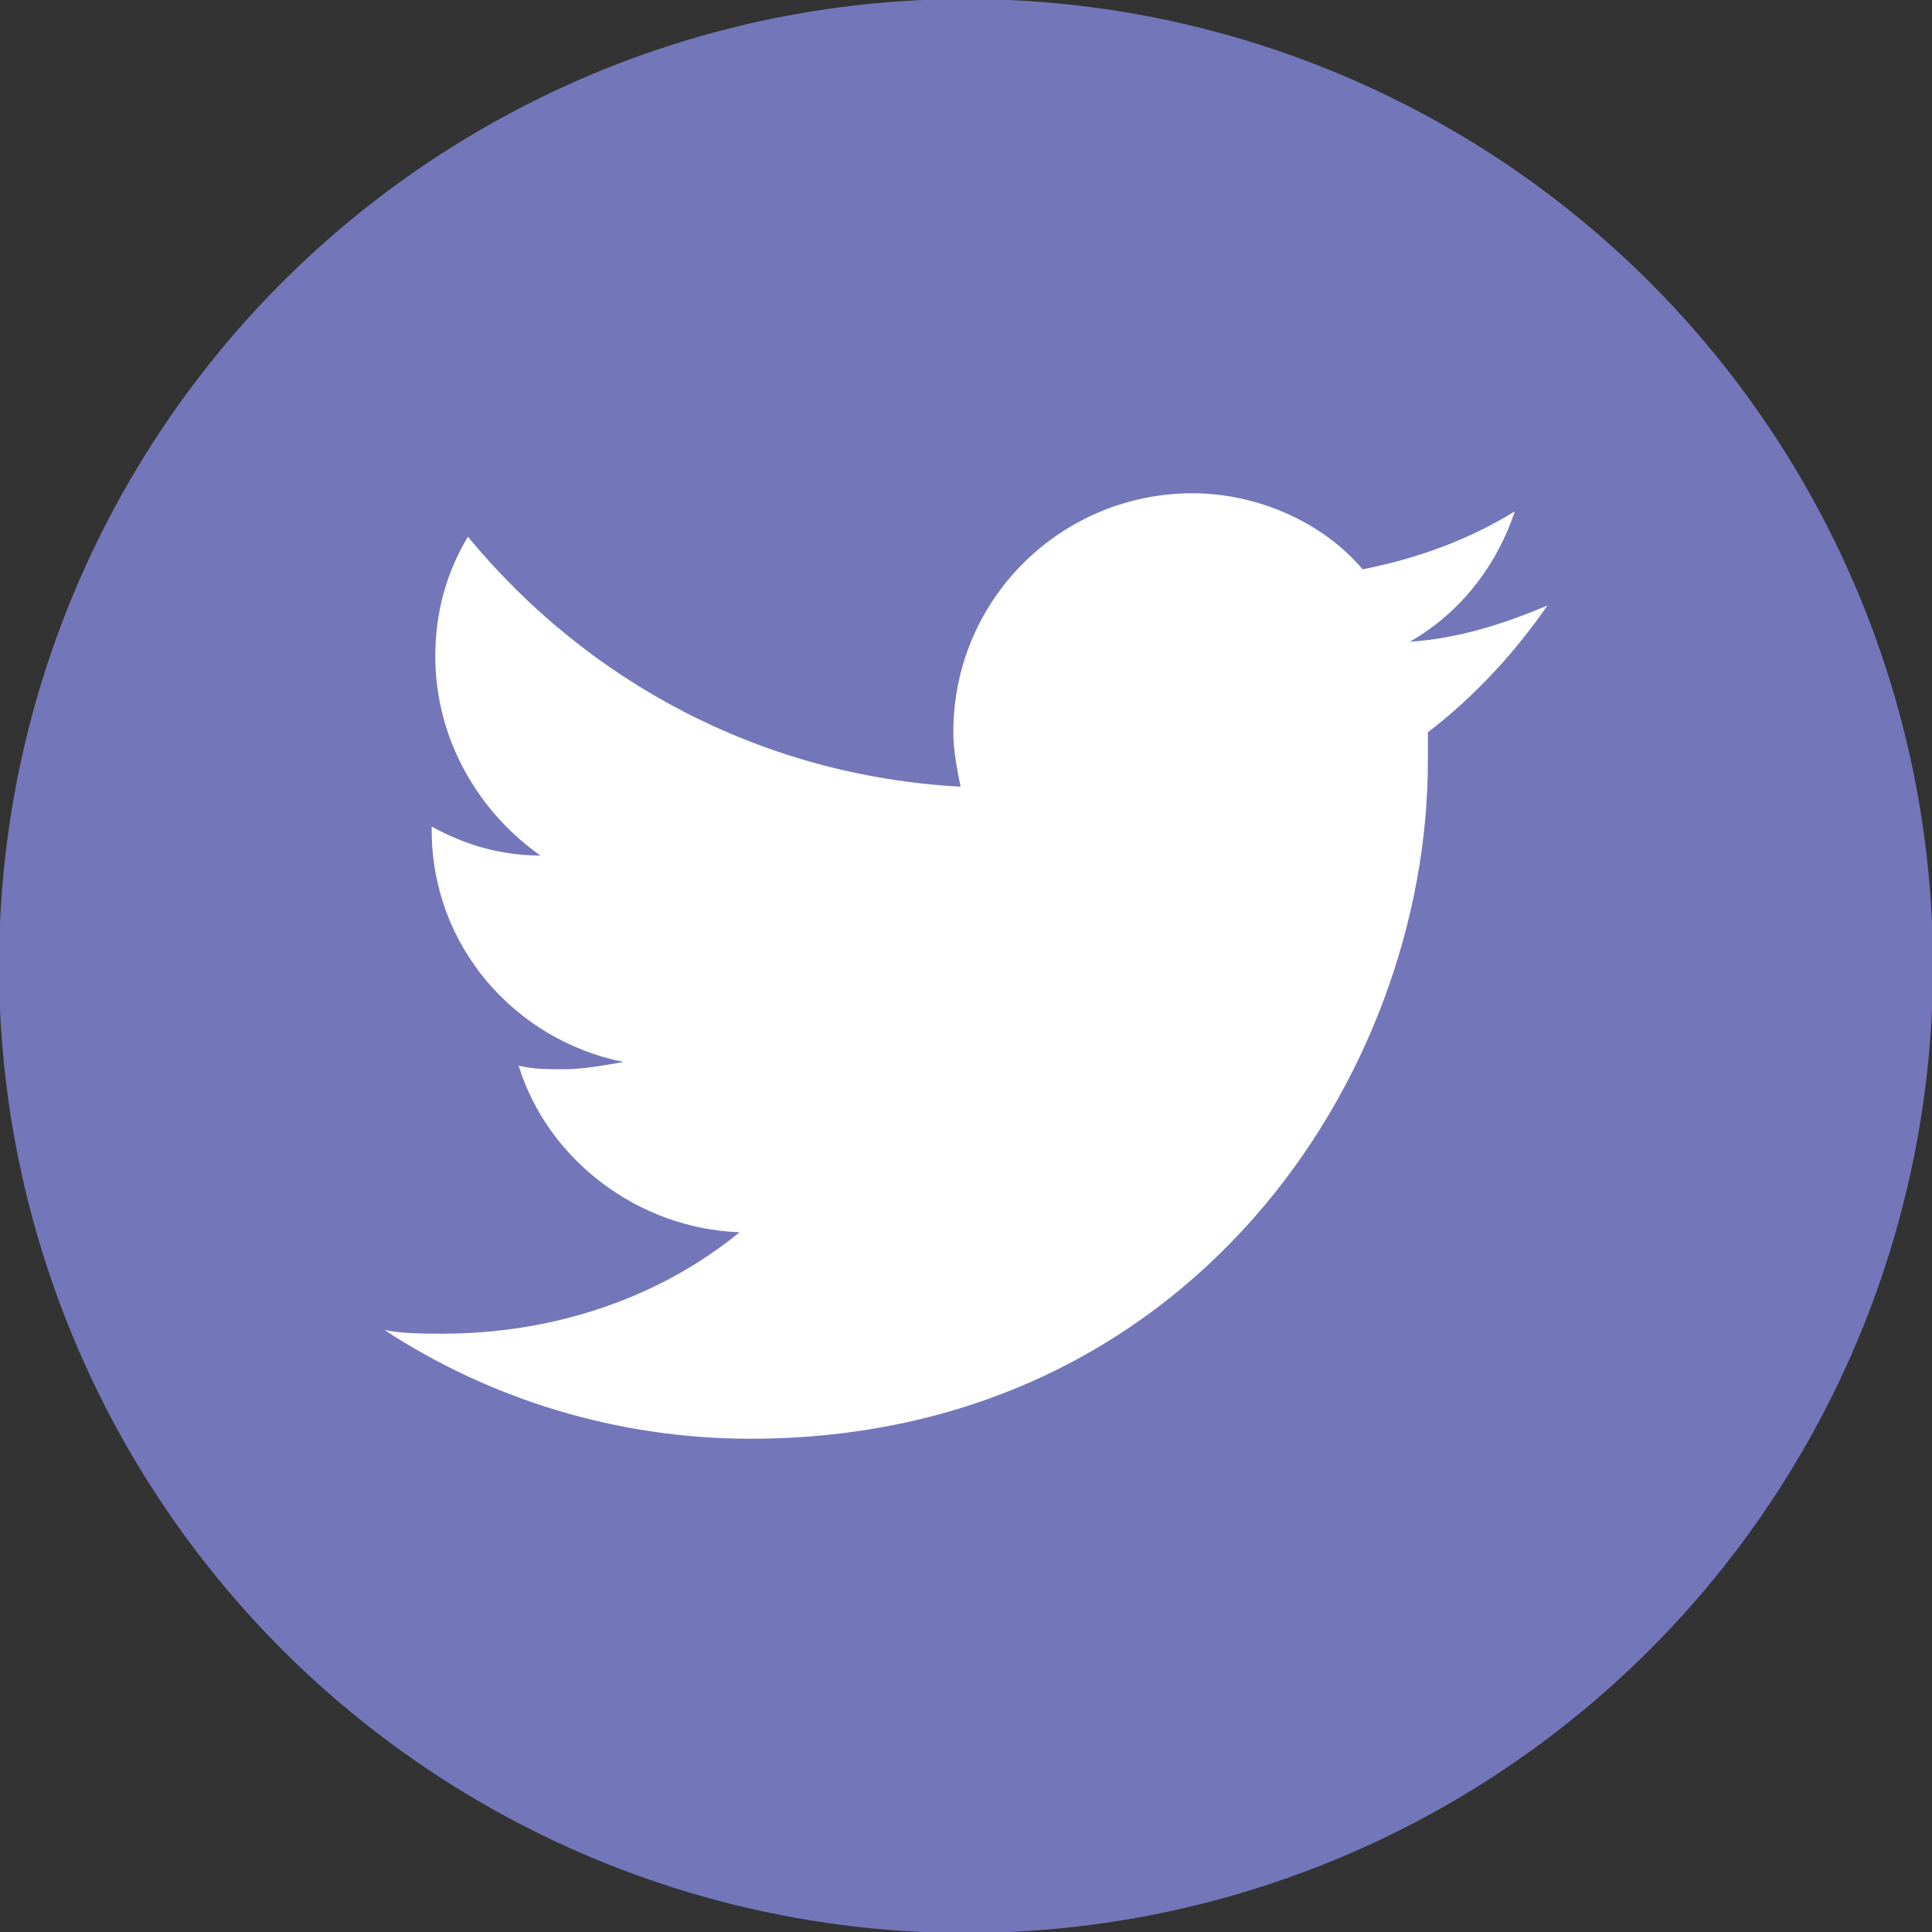 <?xml version="1.0" encoding="utf-8"?>
<!-- Generator: Adobe Illustrator 15.1.0, SVG Export Plug-In . SVG Version: 6.00 Build 0)  -->
<!DOCTYPE svg PUBLIC "-//W3C//DTD SVG 1.1//EN" "http://www.w3.org/Graphics/SVG/1.1/DTD/svg11.dtd">
<svg version="1.1" id="Layer_1" xmlns="http://www.w3.org/2000/svg" xmlns:xlink="http://www.w3.org/1999/xlink" x="0px" y="0px"
	 width="1000px" height="1000px" viewBox="-100 -200 1000 1000" enable-background="new -100 -200 1000 1000" xml:space="preserve">
<rect x="-100" y="-200" width="1000" height="1000" fill="#333333" stroke="none"/>
<circle fill="#7377B9" stroke="#7377B9" stroke-miterlimit="10" cx="400" cy="300" r="500"/>
<path fill="#FFFFFF" d="M700.938,113.438c-22.5,9.375-45,16.875-71.25,18.75c26.25-15,45-39.375,54.375-67.5
	c-24.375,15-50.625,24.375-78.75,30c-20.625-24.375-54.375-39.375-88.125-39.375c-67.5,0-123.75,54.375-123.75,123.75
	c0,9.375,1.875,18.75,3.75,28.125c-103.125-5.625-193.125-54.375-255-129.375c-11.25,18.75-16.875,39.375-16.875,61.875
	c0,43.125,22.5,80.625,54.375,103.125c-20.625,0-39.375-5.625-56.25-15v1.875c0,60,43.125,108.75,99.375,120
	c-11.25,1.875-20.625,3.75-31.875,3.75c-7.5,0-15,0-22.5-1.875c15,48.75,61.875,84.375,114.375,86.25
	c-41.25,33.75-95.625,52.5-153.75,52.5c-9.375,0-20.625,0-30-1.875c54.375,35.625,120,56.25,189.375,56.25
	c226.875,0,350.625-187.5,350.625-350.625c0-5.625,0-11.25,0-15C663.438,160.312,684.062,137.812,700.938,113.438z"/>
</svg>
